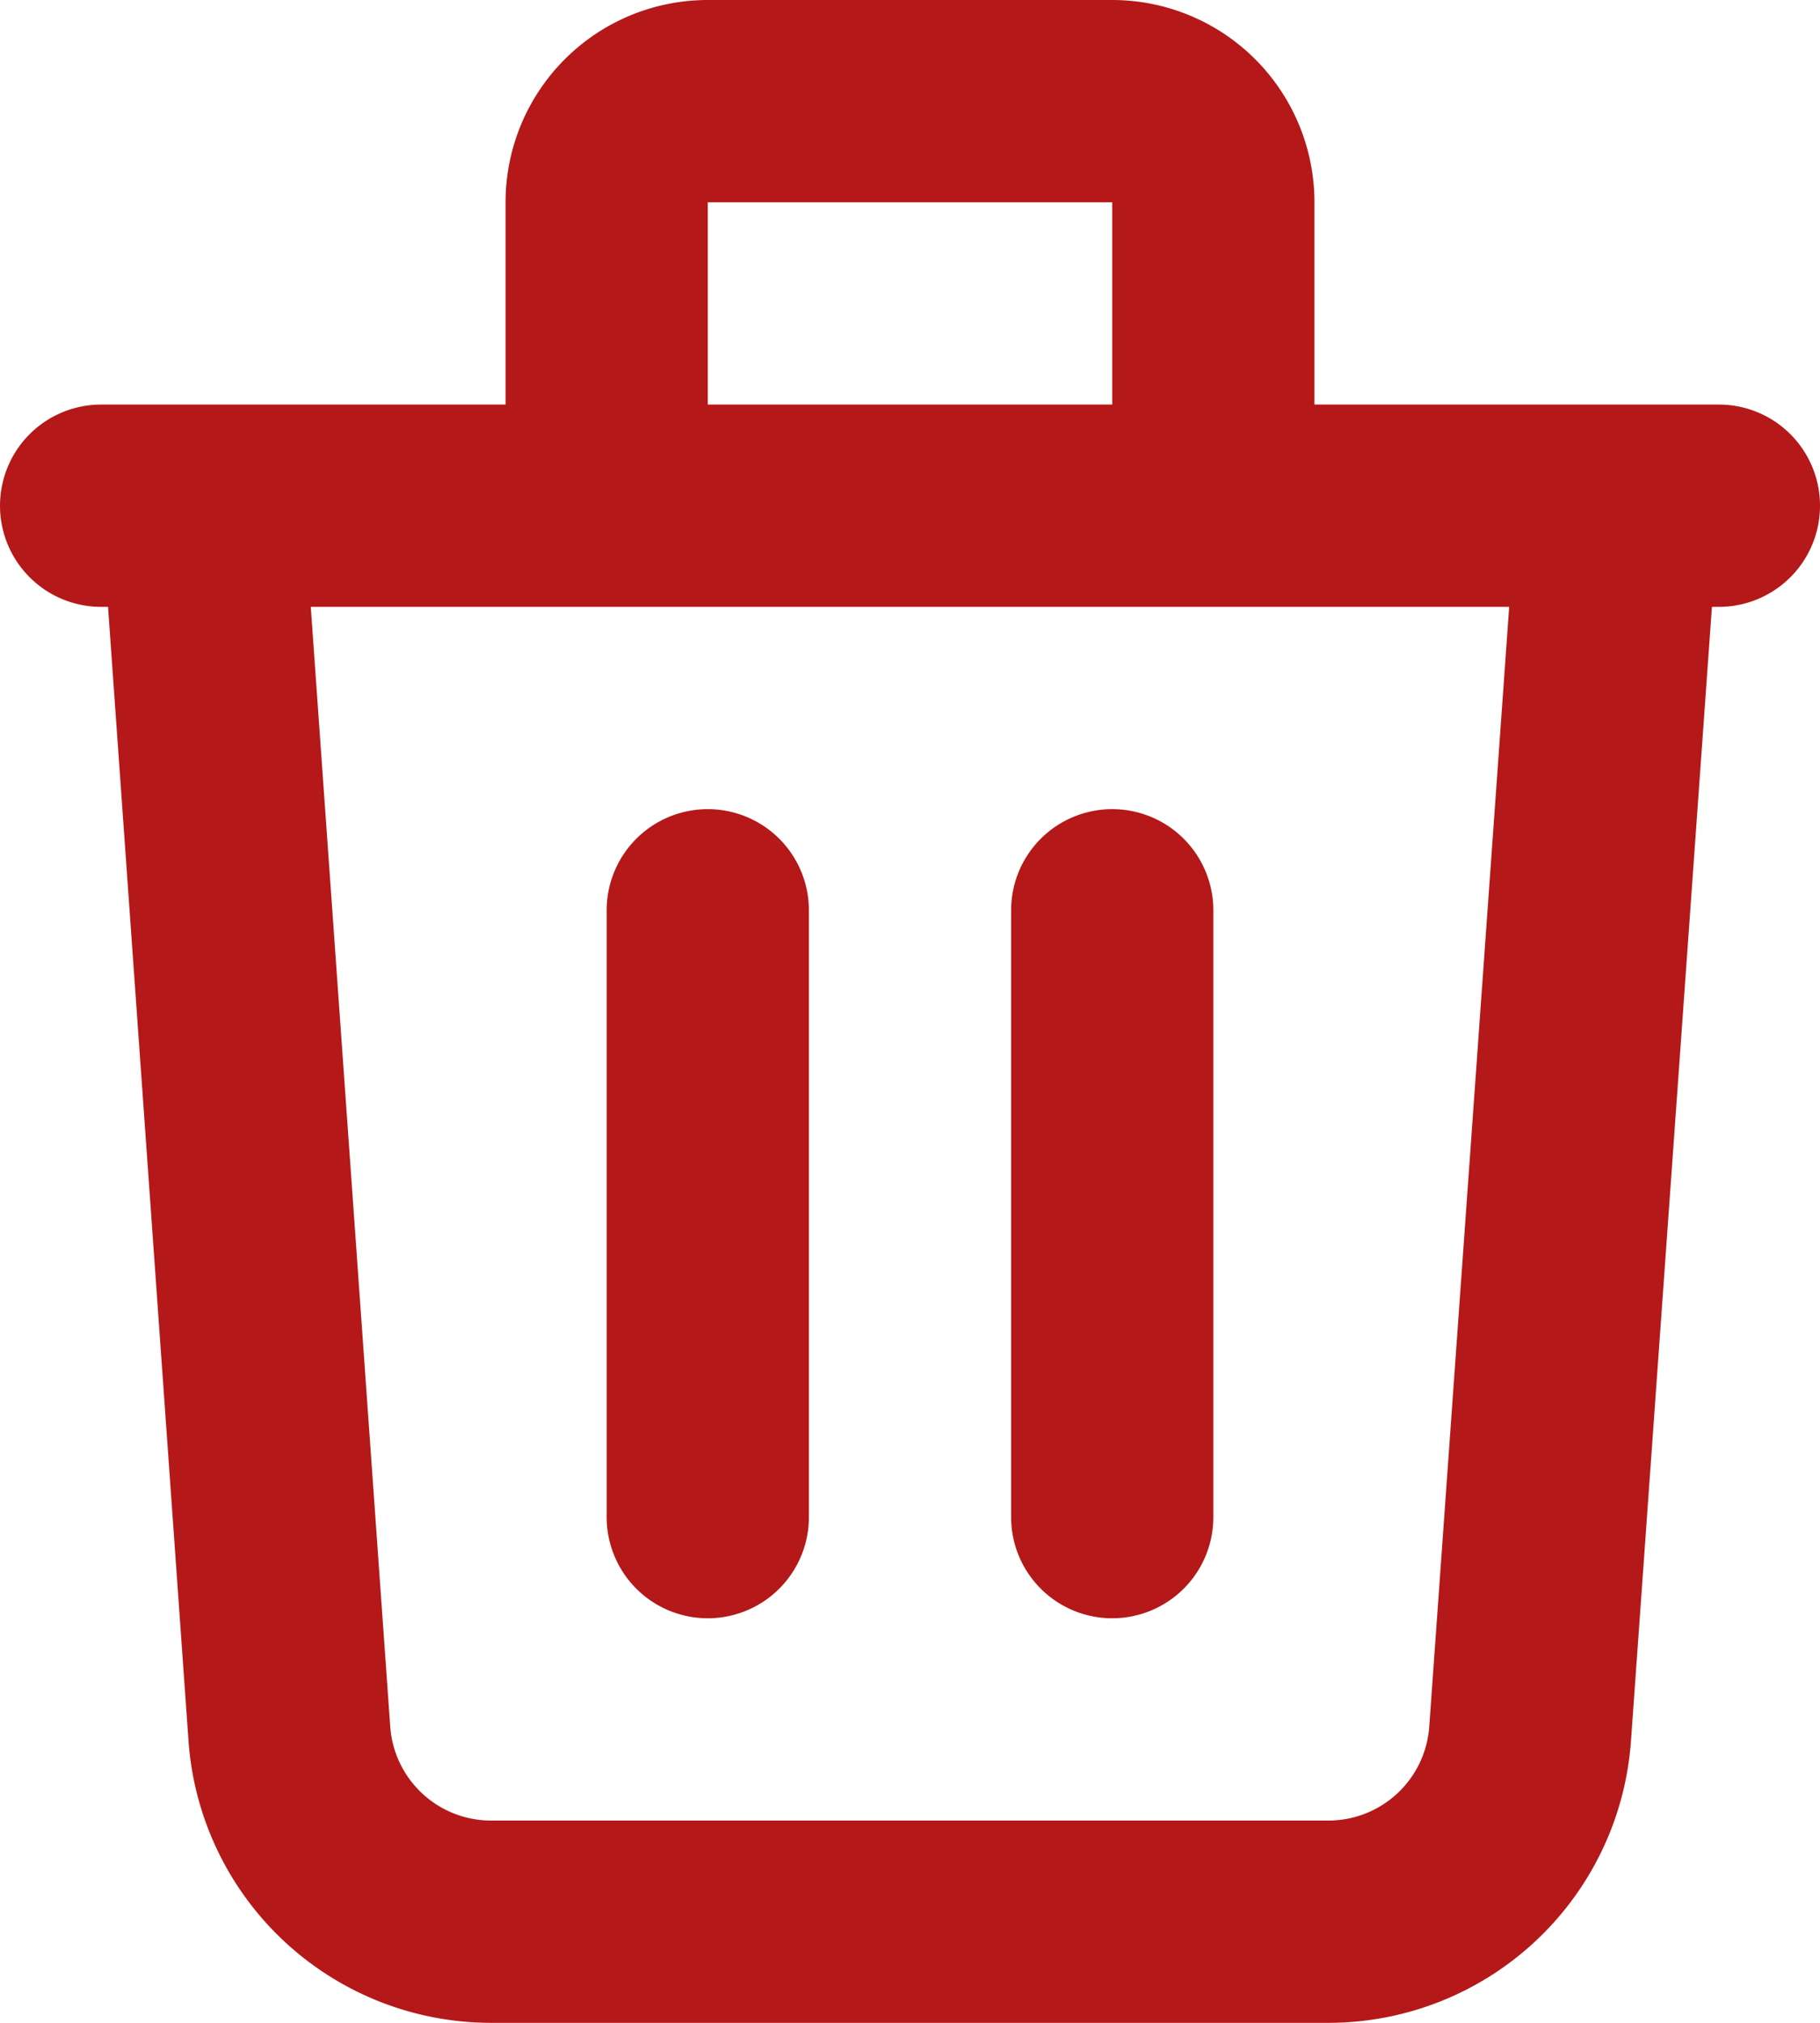 <svg xmlns="http://www.w3.org/2000/svg" width="18" height="20" viewBox="0 0 18 20">
  <path id="Path_60" data-name="Path 60" d="M19,7l-.867,12.142A2,2,0,0,1,16.138,21H7.862a2,2,0,0,1-2-1.858L5,7m5,4v6m4-6v6M15,7V4a1,1,0,0,0-1-1H10A1,1,0,0,0,9,4V7M4,7H20" transform="translate(-3 -2)" fill="none" stroke="#B51818" stroke-linecap="round" stroke-linejoin="round" stroke-width="2"/>
</svg>
